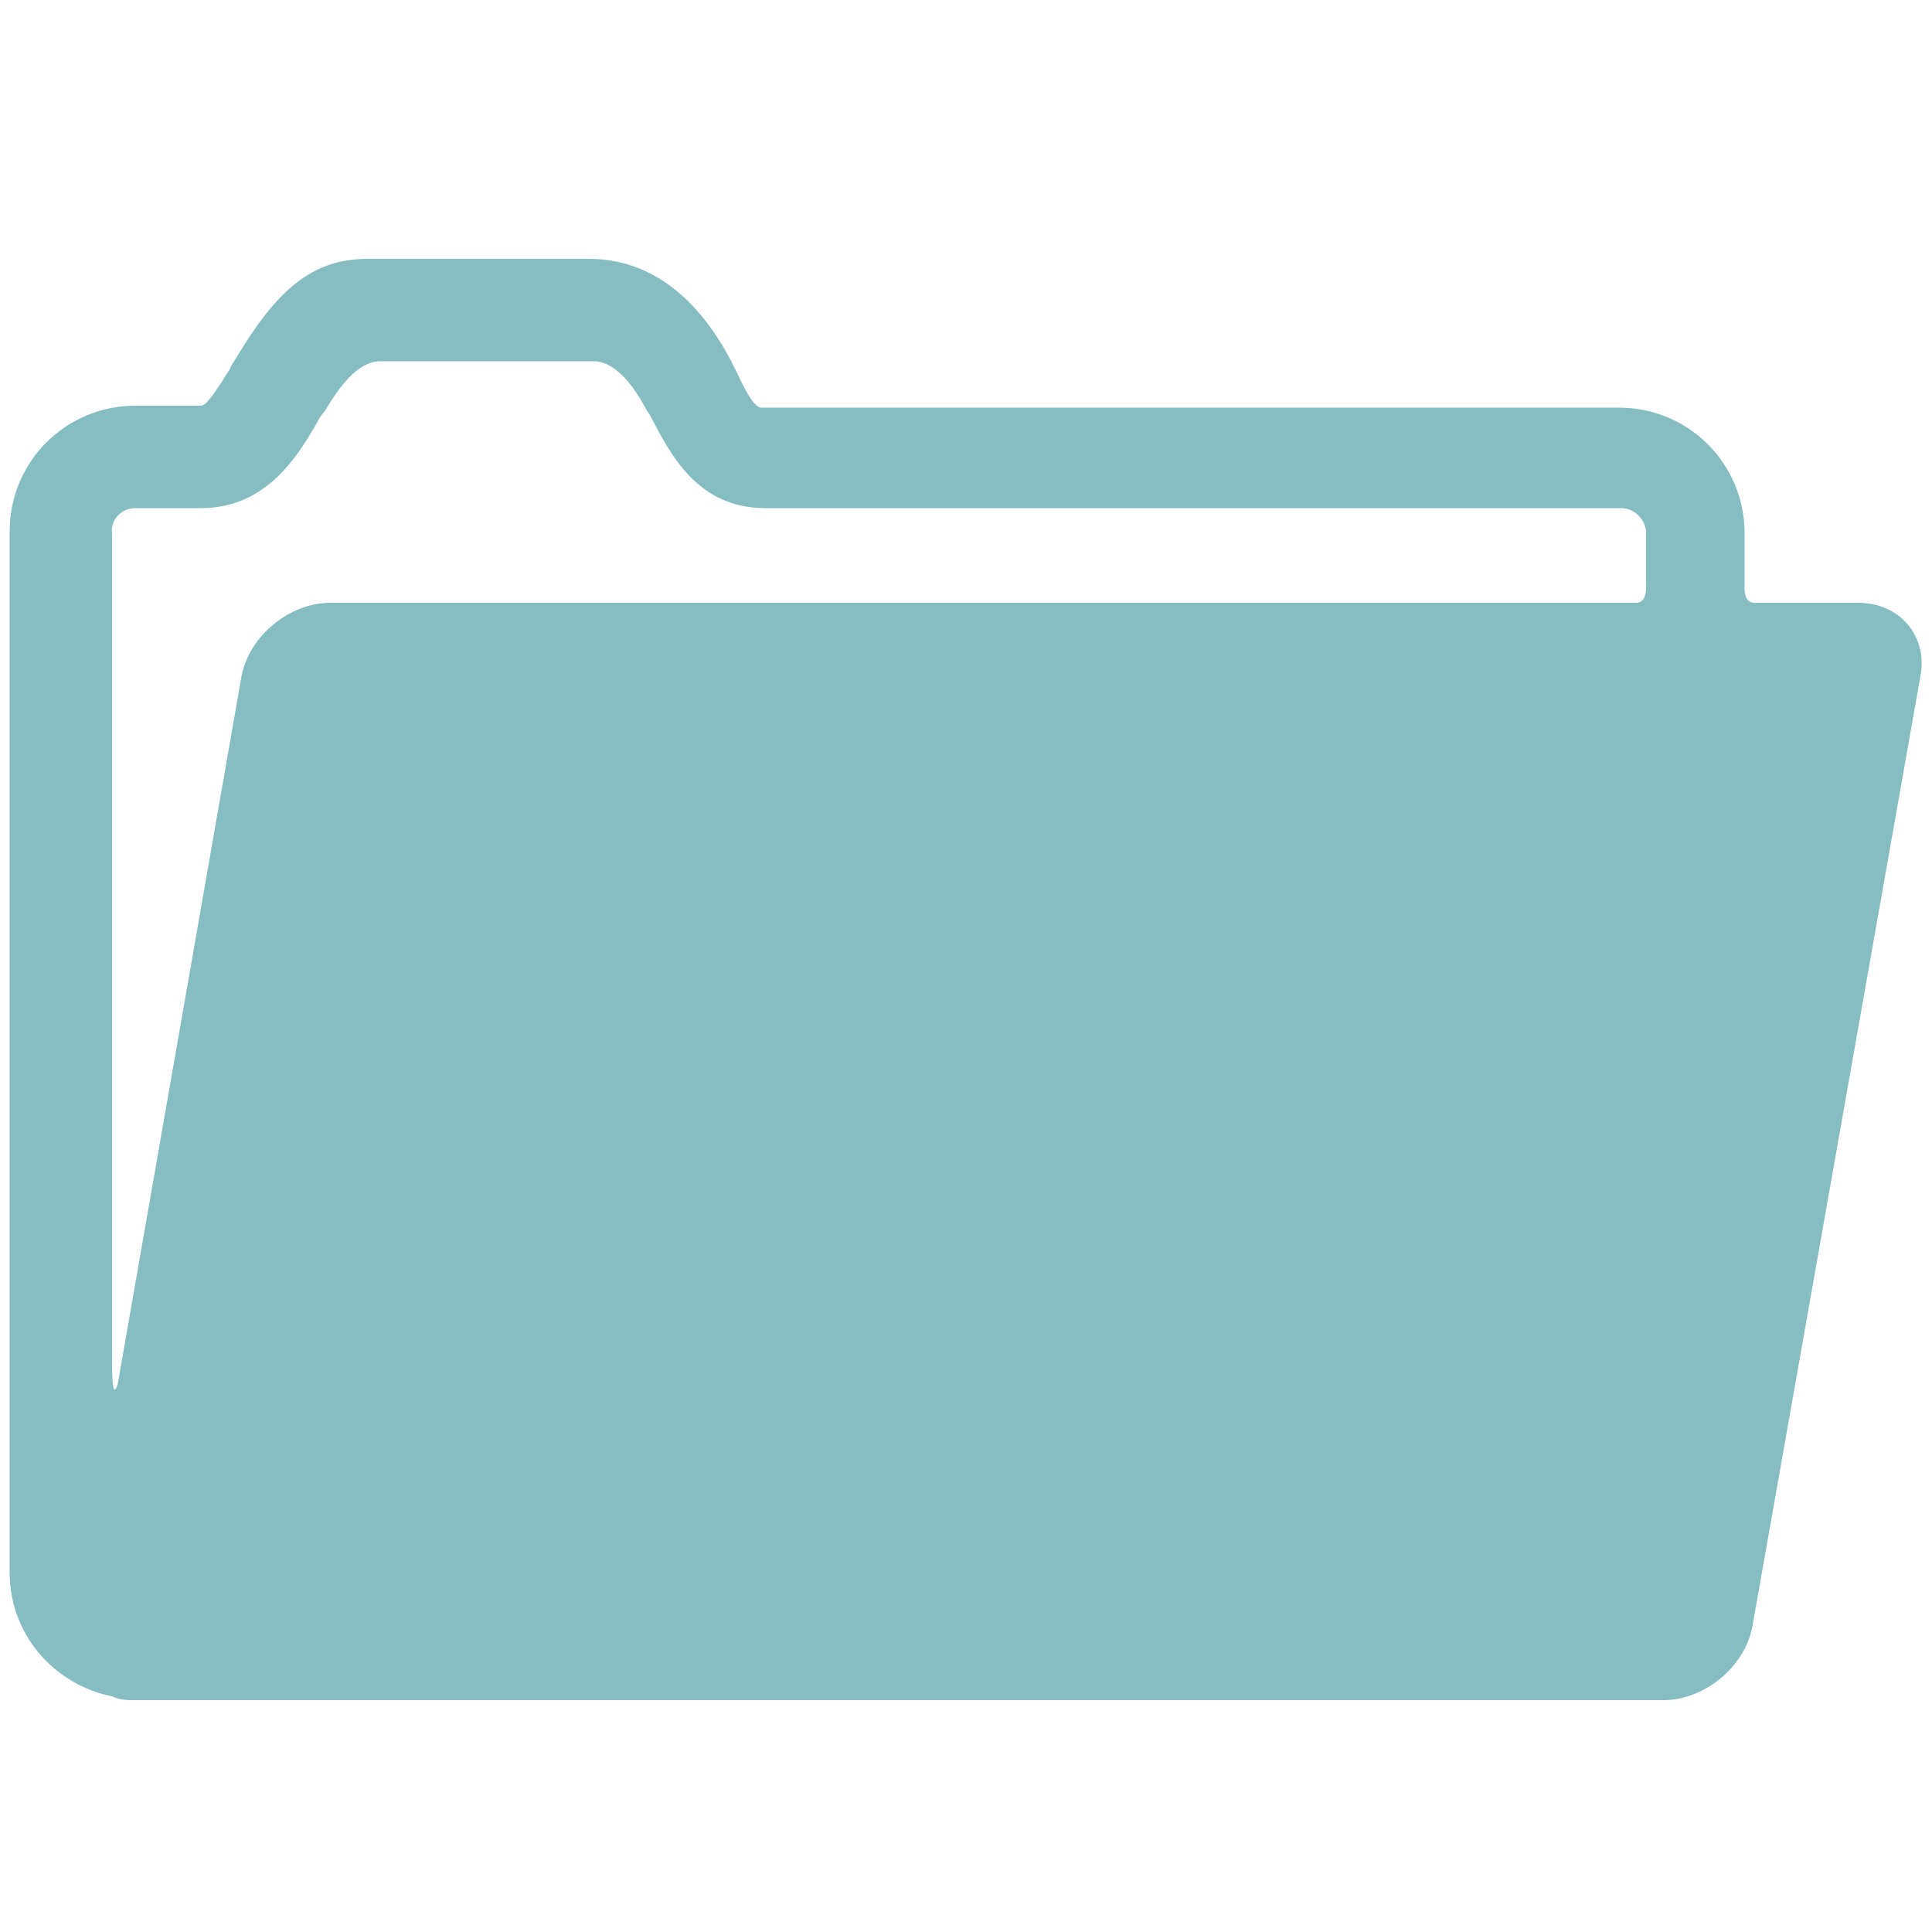 <?xml version="1.0" encoding="utf-8"?>
<!-- Generator: Adobe Illustrator 18.1.1, SVG Export Plug-In . SVG Version: 6.00 Build 0)  -->
<svg version="1.1" id="Calque_1" xmlns="http://www.w3.org/2000/svg" xmlns:xlink="http://www.w3.org/1999/xlink" x="0px" y="0px"
	 viewBox="0 0 100 100" enable-background="new 0 0 100 100" xml:space="preserve">
<path fill="#85BDC2" d="M96.2,31.2h-5.4c-0.6,0-0.5-0.9-0.5-0.9v-2.7c0-3.6-2.9-6.5-6.5-6.5H39.4c-0.3,0-0.7-0.6-1.3-1.9
	c-0.1-0.2-0.2-0.4-0.3-0.6c-2.3-4.3-5.2-5.2-7.3-5.2H19c-2.9,0-4.7,1.7-6.7,5c-0.1,0.2-0.3,0.4-0.4,0.7c-0.7,1.1-1.2,1.9-1.5,1.9H7
	c-3.6,0-6.5,2.9-6.5,6.5v53.9c0,3.2,2.3,5.8,5.3,6.4C6.2,88,6.6,88,7,88h79.1c2.1,0,4.2-1.7,4.6-3.8L99.4,35
	C99.8,32.9,98.3,31.2,96.2,31.2L96.2,31.2z M7,26.3h3.4c3.4,0,5-2.7,6-4.4c0.1-0.2,0.2-0.4,0.4-0.6c1-1.7,1.9-2.6,2.9-2.6h11
	c0.3,0,1.4,0,2.7,2.4c0.1,0.2,0.2,0.3,0.3,0.5c1,1.9,2.4,4.7,5.9,4.7h44.3c0.7,0,1.3,0.6,1.3,1.3v2.6c0,0,0.1,1-0.5,1H17.1
	c-2.1,0-4.2,1.7-4.6,3.8L6.1,71.6c0,0-0.3,1.2-0.3-1v-43C5.7,26.9,6.3,26.3,7,26.3L7,26.3z M7,26.3"/>
</svg>
